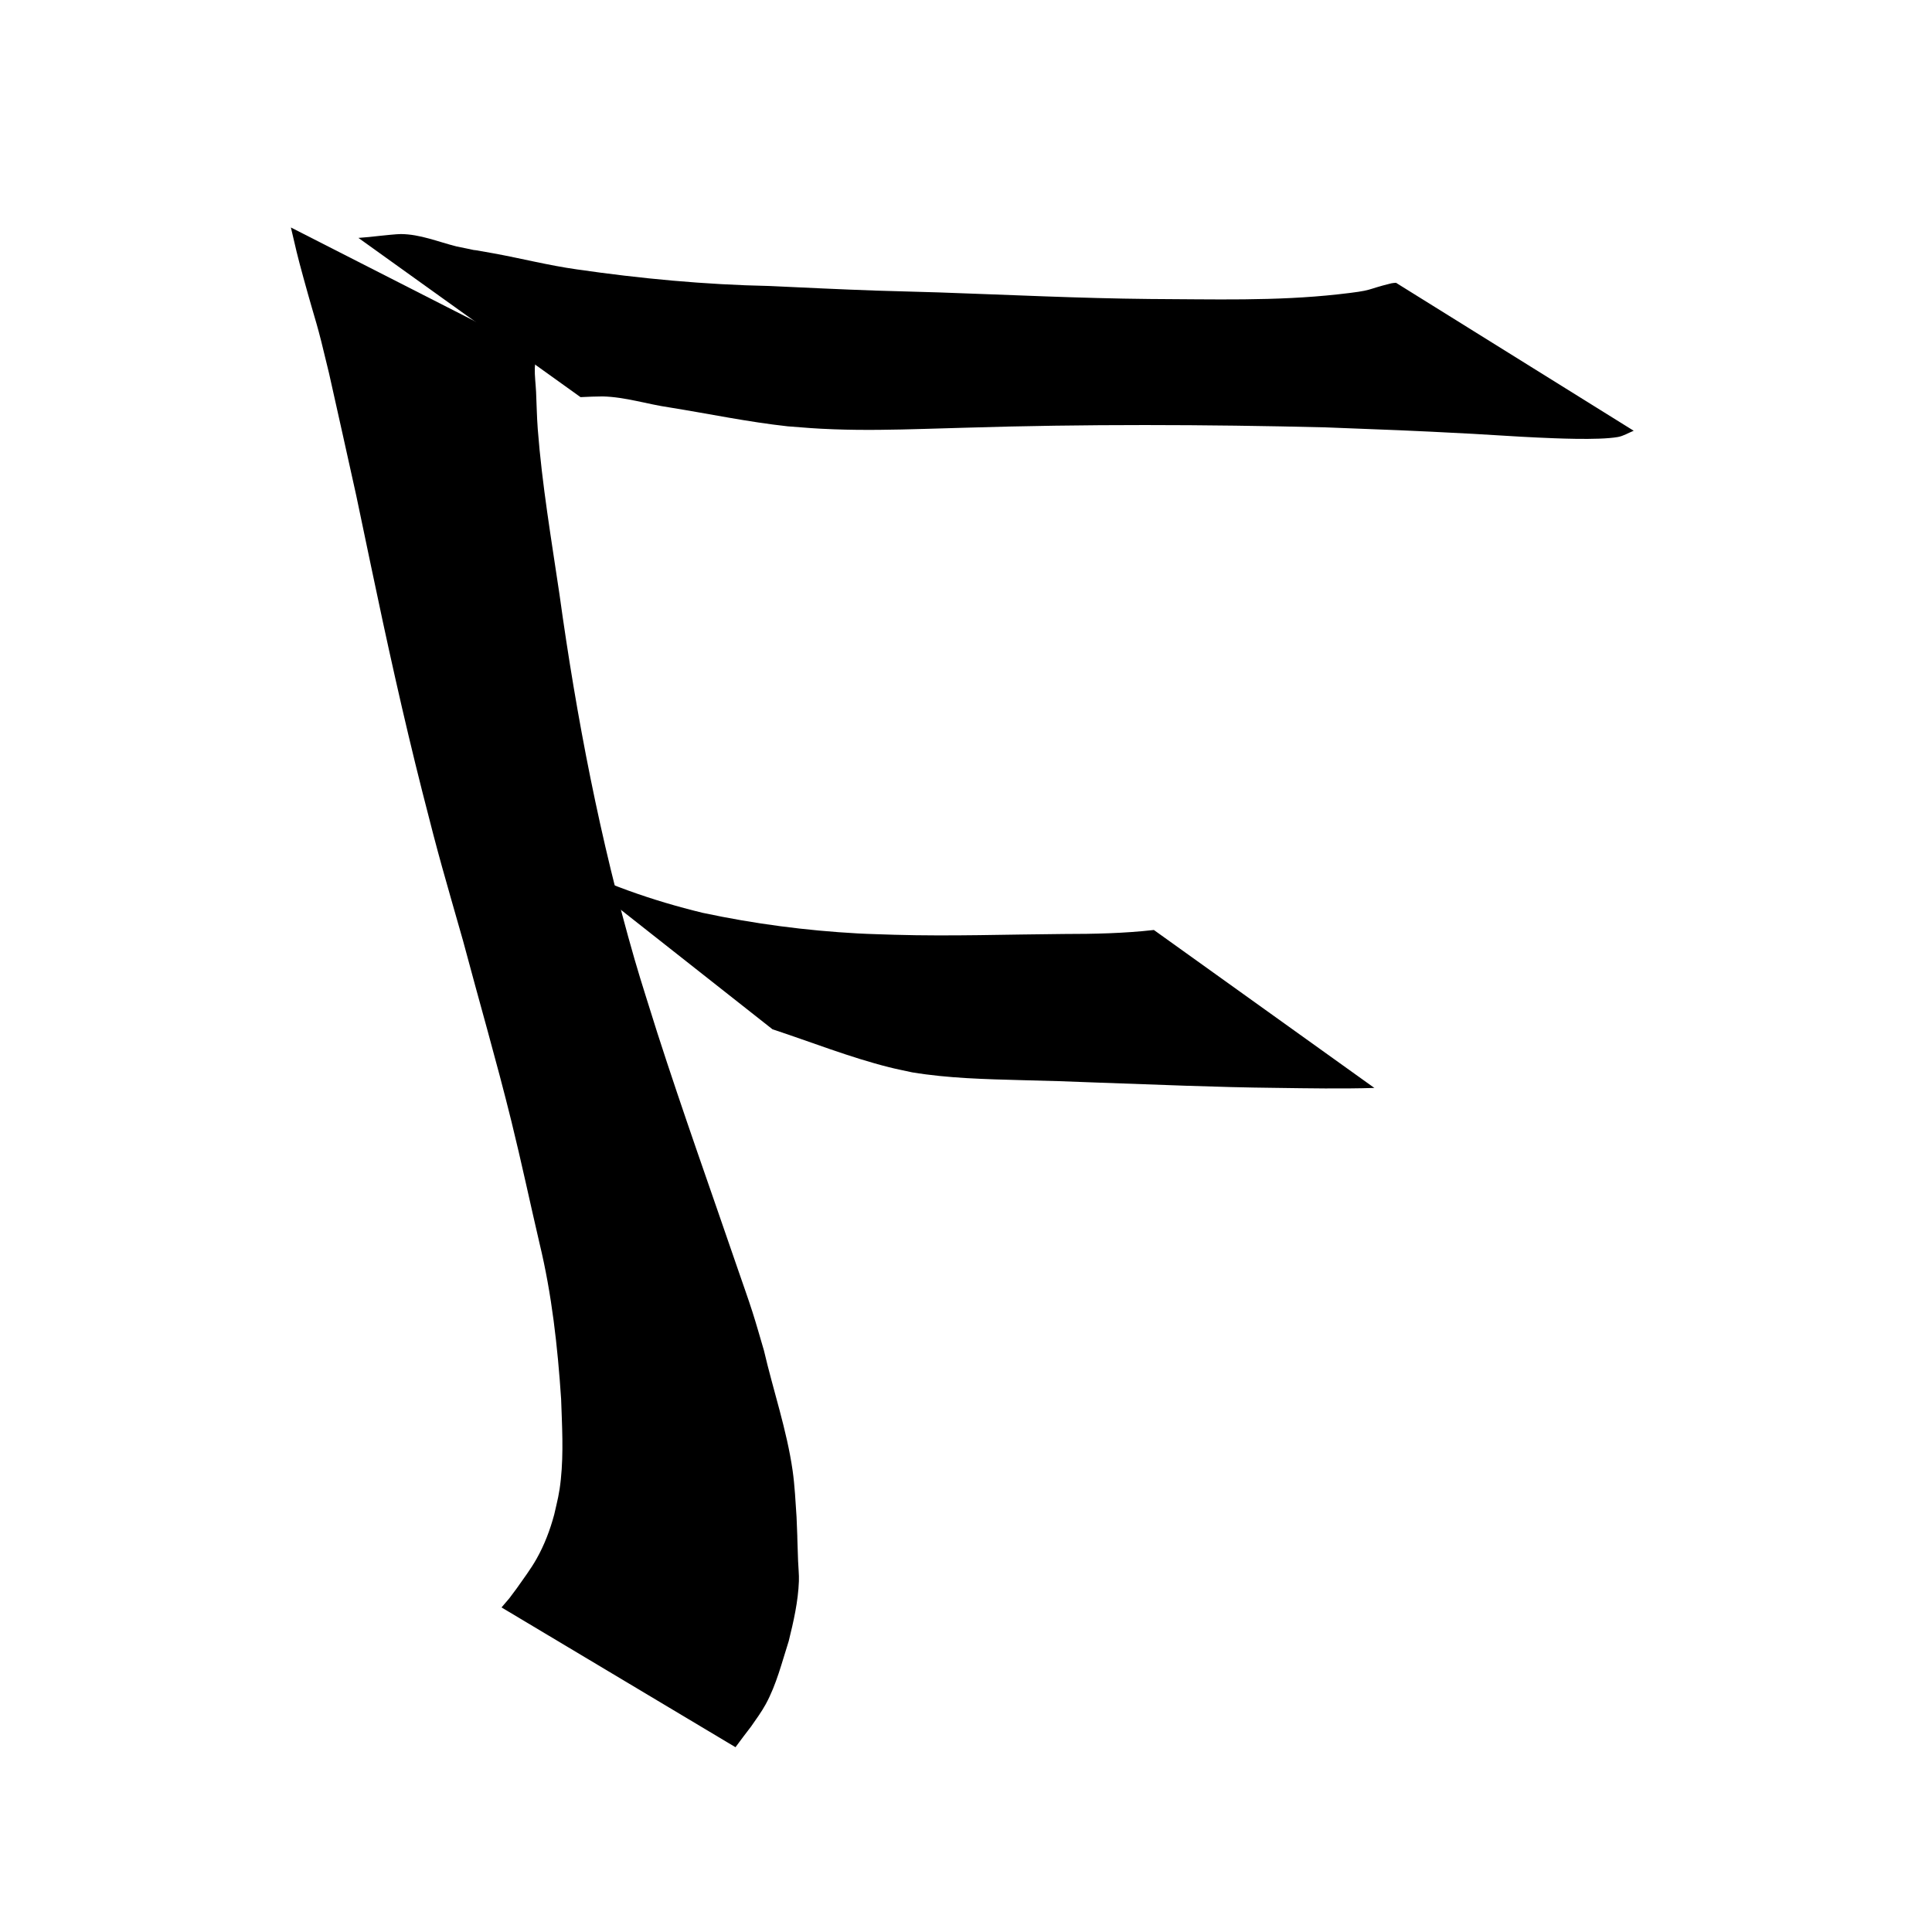 <?xml version="1.0" encoding="UTF-8" standalone="no"?>
<!-- Created with Inkscape (http://www.inkscape.org/) -->

<svg
   width="300mm"
   height="300mm"
   viewBox="0 0 300 300"
   version="1.1"
   id="svg8"
   inkscape:version="1.2.2 (b0a8486541, 2022-12-01)"
   sodipodi:docname="fOrig.svg"
   xmlns:inkscape="http://www.inkscape.org/namespaces/inkscape"
   xmlns:sodipodi="http://sodipodi.sourceforge.net/DTD/sodipodi-0.dtd"
   xmlns="http://www.w3.org/2000/svg"
   xmlns:svg="http://www.w3.org/2000/svg"
   xmlns:rdf="http://www.w3.org/1999/02/22-rdf-syntax-ns#"
   xmlns:cc="http://creativecommons.org/ns#"
   xmlns:dc="http://purl.org/dc/elements/1.1/">
  <defs
     id="defs2" />
  <sodipodi:namedview
     id="base"
     pagecolor="#ffffff"
     bordercolor="#666666"
     borderopacity="1.0"
     inkscape:pageopacity="0.0"
     inkscape:pageshadow="2"
     inkscape:zoom="0.48892506"
     inkscape:cx="569.61695"
     inkscape:cy="485.75951"
     inkscape:document-units="mm"
     inkscape:current-layer="layer1"
     showgrid="false"
     inkscape:window-width="1920"
     inkscape:window-height="1043"
     inkscape:window-x="0"
     inkscape:window-y="0"
     inkscape:window-maximized="1"
     inkscape:showpageshadow="2"
     inkscape:pagecheckerboard="0"
     inkscape:deskcolor="#d1d1d1" />
  <g
     inkscape:label="Layer 1"
     inkscape:groupmode="layer"
     id="layer1"
     transform="translate(0,3)">
    <g
       id="g1042"
       transform="translate(6.879,-4.763)">
      <path
         style="fill:#000000;stroke-width:0.265"
         id="path1033"
         d="m 209.889,45.674 c -0.239,0.027 -0.484,0.023 -0.718,0.081 -4.268,1.046 -2.442,1.064 -8.27,1.711 -9.684,1.076 -19.509,0.758 -29.228,0.724 -10.93,-0.104 -21.848,-0.648 -32.771,-1.022 -3.223,-0.11 -6.448,-0.167 -9.671,-0.278 -5.62,-0.193 -11.028,-0.459 -16.637,-0.719 -10.022,-0.204 -20.006,-1.145 -29.921,-2.581 -4.36,-0.613 -8.629,-1.708 -12.956,-2.495 -5.887,-1.07 -0.091,0.095 -5.753,-1.078 -2.849,-0.719 -5.617,-1.89 -8.6,-1.909 -0.646,-0.004 -2.623,0.212 -3.297,0.28 -2.158,0.235 -1.061,0.128 -3.291,0.317 0,0 34.489,24.726 34.489,24.726 v 0 c 2.338,-0.101 1.195,-0.066 3.43,-0.111 3.54,0.082 6.917,1.212 10.409,1.712 6.113,0.985 12.182,2.259 18.343,2.932 2.967,0.229 4.119,0.347 7.147,0.459 4.69,0.174 9.361,0.076 14.05,-0.06 2.062,-0.06 4.124,-0.119 6.186,-0.179 18.712,-0.581 37.443,-0.517 56.157,-0.058 10.633,0.417 12.327,0.446 22.807,1.001 3.359,0.178 6.715,0.431 10.076,0.58 2.471,0.11 9.383,0.453 12.465,-0.082 0.871,-0.151 1.644,-0.648 2.466,-0.973 0,0 -36.912,-22.978 -36.912,-22.978 z" />
      <path
         style="fill:#000000;stroke-width:0.265"
         id="path1035"
         d="m 38.29,37.081 c 0.802,3.431 0.932,4.109 1.968,7.882 2.23,8.116 1.826,5.825 3.952,14.75 0.332,1.395 4.036,18.128 4.229,18.999 0.755,3.605 1.512,7.211 2.266,10.816 2.459,11.758 5.031,23.471 7.979,35.119 2.752,10.874 3.298,12.503 6.336,23.189 2.49,9.354 5.196,18.659 7.515,28.059 1.551,6.285 2.894,12.632 4.364,18.938 1.914,7.922 2.812,16.053 3.353,24.172 0.142,4.137 0.389,8.317 -0.042,12.449 -0.244,2.341 -0.515,3.221 -1.033,5.499 -0.641,2.386 -1.518,4.694 -2.73,6.849 -0.911,1.619 -2.045,3.108 -3.106,4.628 -1.518,2.031 -0.735,1.055 -2.343,2.934 0,0 36.33,21.705 36.33,21.705 v 0 c 1.566,-2.104 0.761,-1.035 2.415,-3.206 0.778,-1.117 1.63,-2.277 2.283,-3.475 1.672,-3.066 2.508,-6.494 3.567,-9.795 0.752,-3.038 1.466,-6.163 1.581,-9.308 0.038,-1.041 -0.089,-2.082 -0.126,-3.124 -0.334,-9.555 0.148,2.964 -0.238,-6.832 -0.151,-2.282 -0.285,-4.937 -0.609,-7.2 -0.907,-6.341 -3.012,-12.445 -4.456,-18.667 -0.594,-1.991 -1.146,-3.995 -1.781,-5.974 -0.707,-2.204 -1.495,-4.381 -2.245,-6.571 -4.198,-12.257 -8.566,-24.456 -12.535,-36.79 -1.176,-3.801 -2.423,-7.581 -3.527,-11.403 -5.355,-18.543 -9.012,-37.546 -11.658,-56.652 -1.263,-8.531 -2.715,-17.067 -3.375,-25.674 -0.148,-1.926 -0.169,-3.86 -0.262,-5.79 -0.06,-1.241 -0.234,-2.481 -0.197,-3.723 0.023,-0.78 0.251,-1.54 0.377,-2.31 0,0 -38.256,-19.492 -38.256,-19.492 z" />
      <path
         style="fill:#000000;stroke-width:0.265"
         id="path1037"
         d="m 113.075,161.591 c 6.027,1.985 11.945,4.34 18.108,5.893 1.187,0.299 2.391,0.53 3.586,0.795 5.646,0.931 11.367,1.057 17.073,1.212 7.869,0.215 3.617,0.077 11.541,0.369 9.276,0.318 18.547,0.732 27.83,0.828 5.108,0.07 10.215,0.162 15.322,0.01 0,0 -34.241,-24.527 -34.241,-24.527 v 0 c -4.636,0.525 -9.298,0.621 -13.961,0.621 -8.764,0.064 -17.529,0.377 -26.292,0.122 -1.905,-0.069 -3.811,-0.104 -5.715,-0.208 -8.092,-0.442 -16.14,-1.503 -24.066,-3.193 -7.854,-1.901 -15.492,-4.574 -22.676,-8.313 0,0 33.49,26.392 33.49,26.392 z" />
    </g>
  </g>
</svg>
